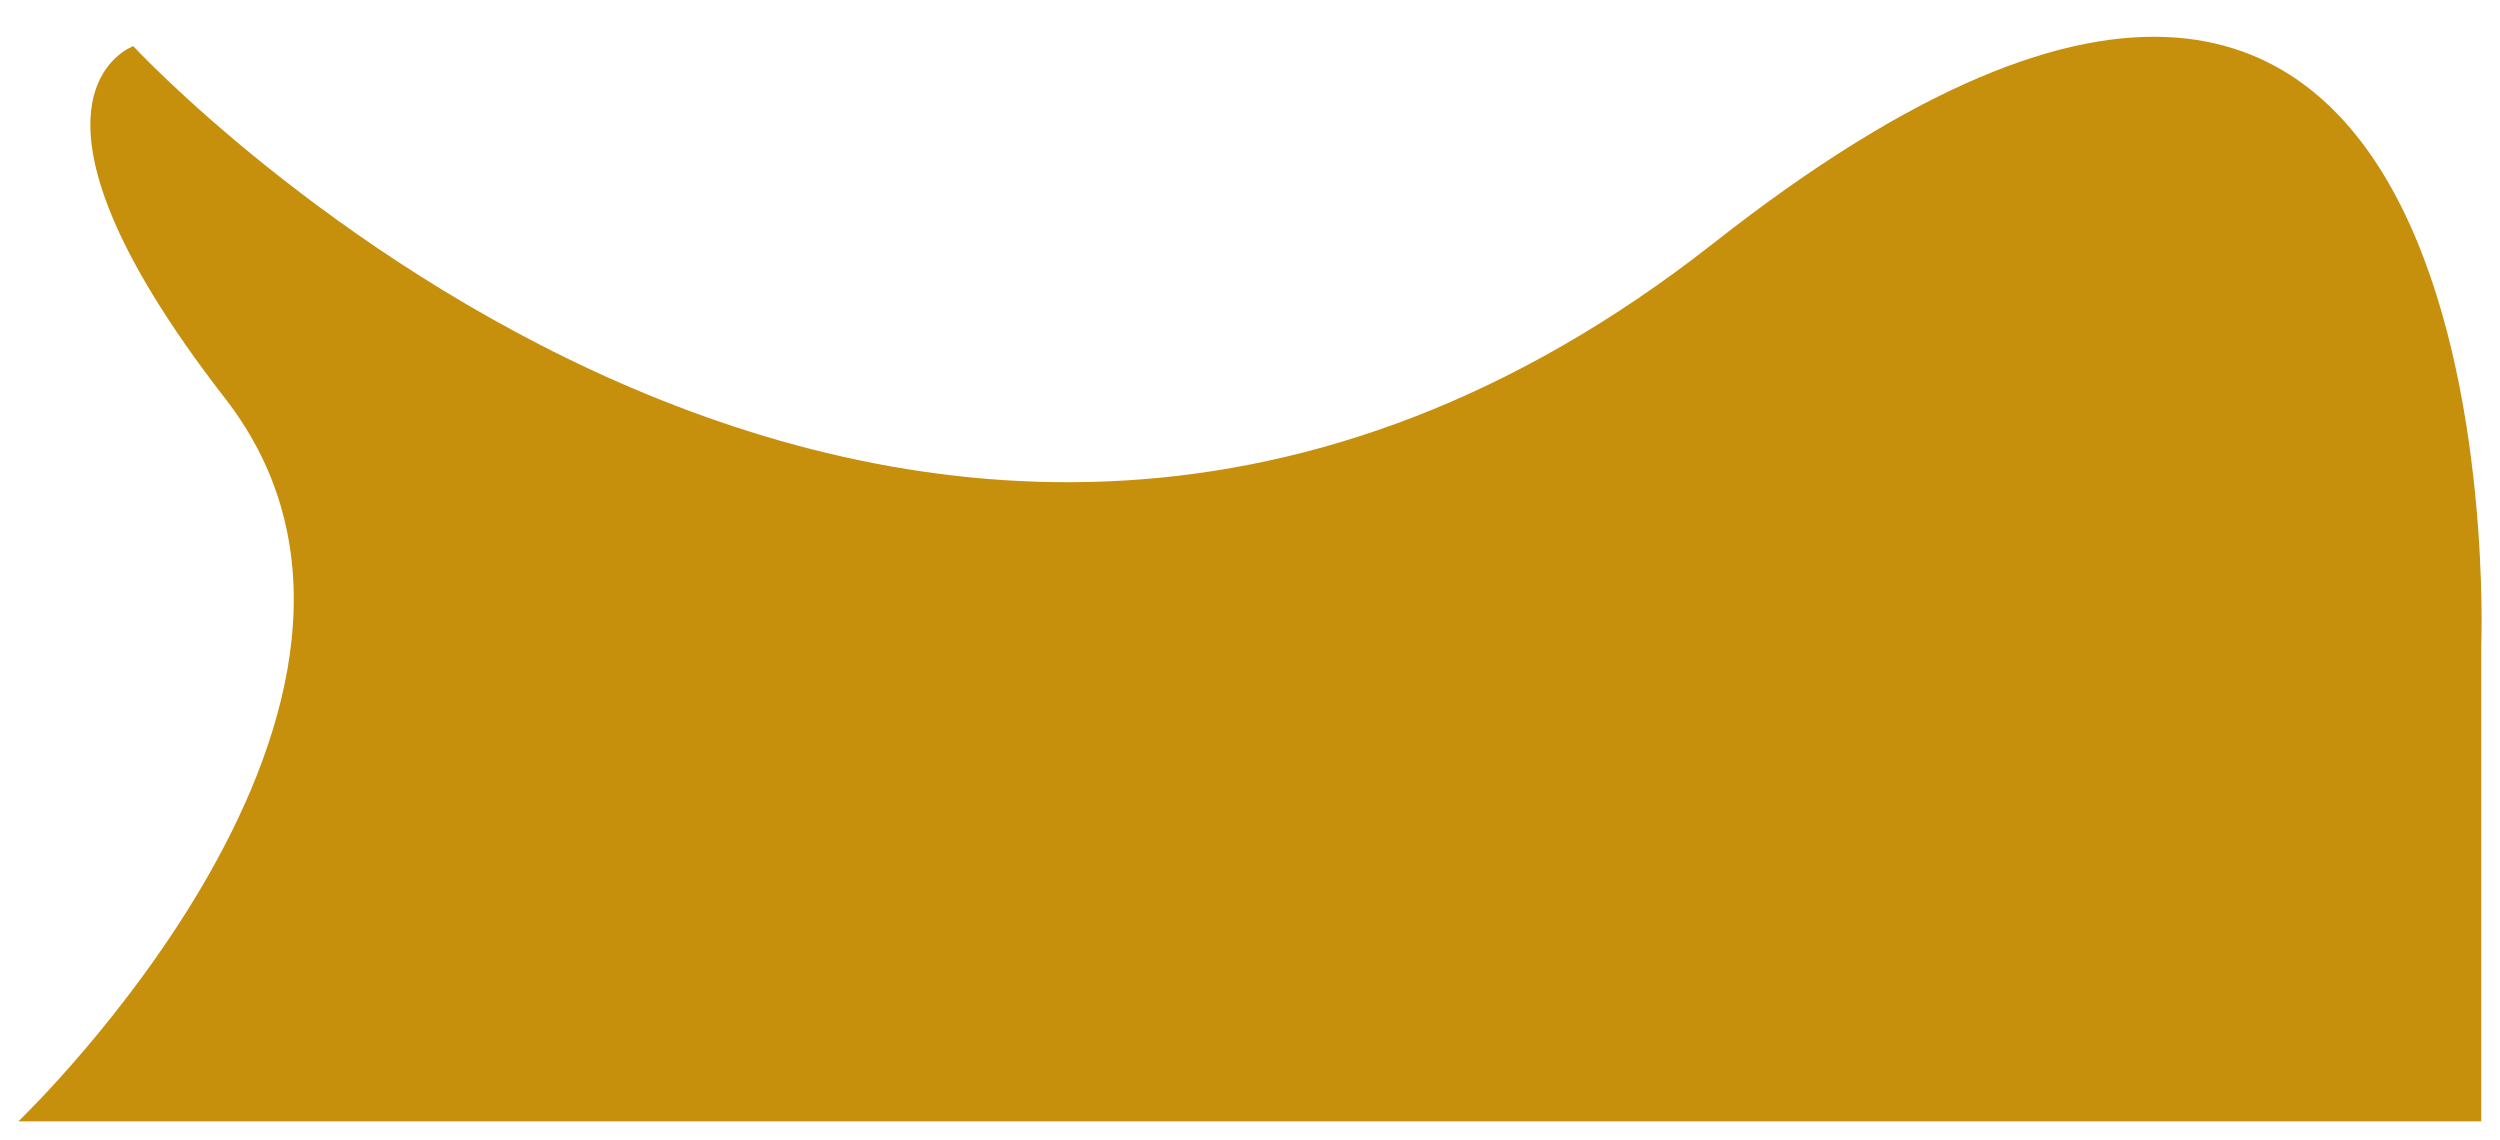 <?xml version="1.0" encoding="UTF-8" standalone="no"?>
<!DOCTYPE svg PUBLIC "-//W3C//DTD SVG 1.1//EN" "http://www.w3.org/Graphics/SVG/1.1/DTD/svg11.dtd">

<svg width="272" height="124" viewBox="0 0 272 124" fill="none" xmlns="http://www.w3.org/2000/svg">
    <g filter="url(#filter0_d)">
        <path d="M14.498 1.022C14.498 1.022 98.486 91.618 186.473 22.427C274.46 -46.764 269.961 66.231 269.961 66.231V118H146.979H2C2 118 49.993 72.204 24.497 39.351C-1 6.498 14.498 1.022 14.498 1.022Z" fill="#C68F0C"/>
    </g>
    <defs>
        <filter id="filter0_d" x="0" y="0" width="272" height="124" filterUnits="userSpaceOnUse" color-interpolation-filters="sRGB">
            <feFlood flood-opacity="0" result="BackgroundImageFix"/>
            <feColorMatrix in="SourceAlpha" type="matrix" values="0 0 0 0 0 0 0 0 0 0 0 0 0 0 0 0 0 0 127 0"/>
            <feOffset dy="4"/>
            <feGaussianBlur stdDeviation="1"/>
            <feColorMatrix type="matrix" values="0 0 0 0 0 0 0 0 0 0 0 0 0 0 0 0 0 0 0.25 0"/>
            <feBlend mode="normal" in2="BackgroundImageFix" result="effect1_dropShadow"/>
            <feBlend mode="normal" in="SourceGraphic" in2="effect1_dropShadow" result="shape"/>
        </filter>
    </defs>
</svg>